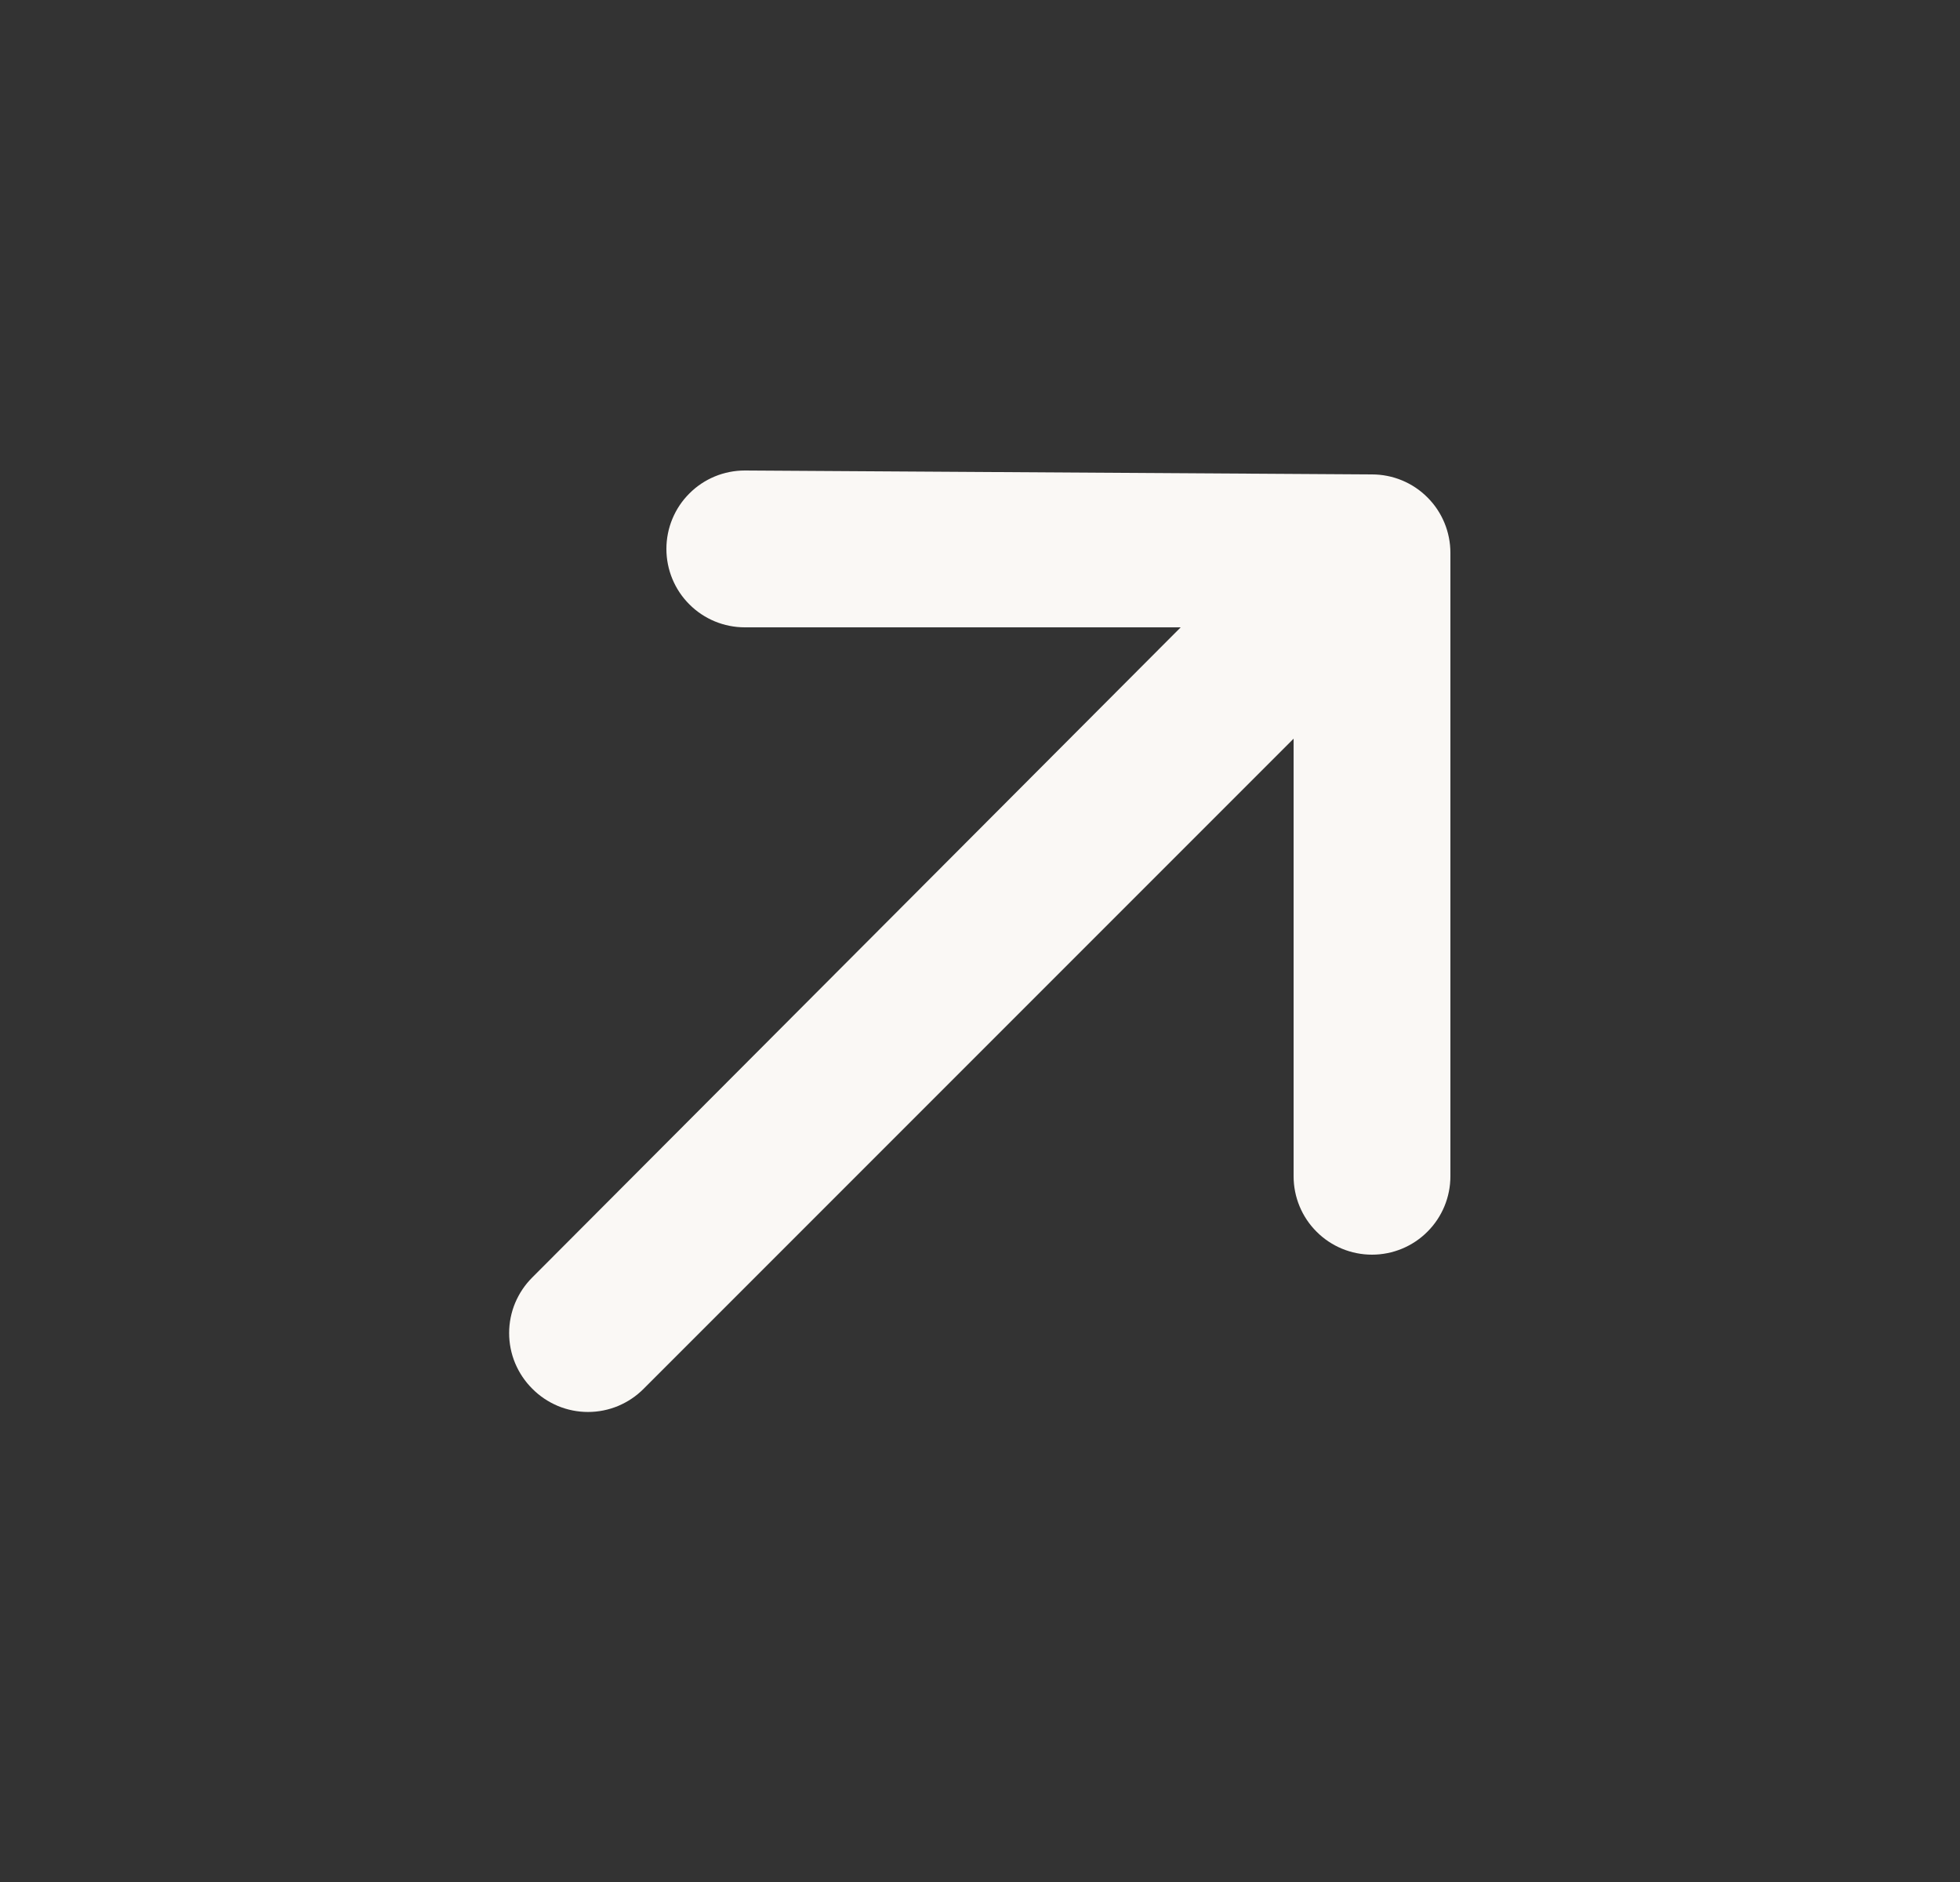 <svg width="25" height="24" viewBox="0 0 25 24" fill="none" xmlns="http://www.w3.org/2000/svg">
<rect x="0" y="0" width="25" height="24" fill="#333333" stroke="none"/>
<path d="M18.5 7.05C18.5 6.785 18.395 6.53 18.207 6.343C18.02 6.155 17.765 6.05 17.5 6.05L9.5 6C9.235 6 8.98 6.105 8.793 6.293C8.605 6.48 8.5 6.735 8.5 7C8.5 7.265 8.605 7.52 8.793 7.707C8.98 7.895 9.235 8 9.5 8H15.06L6.79 16.29C6.696 16.383 6.622 16.494 6.571 16.615C6.52 16.737 6.494 16.868 6.494 17C6.494 17.132 6.52 17.263 6.571 17.385C6.622 17.506 6.696 17.617 6.79 17.71C6.883 17.804 6.994 17.878 7.115 17.929C7.237 17.98 7.368 18.006 7.5 18.006C7.632 18.006 7.763 17.98 7.885 17.929C8.006 17.878 8.117 17.804 8.21 17.71L16.5 9.42V15C16.5 15.265 16.605 15.52 16.793 15.707C16.98 15.895 17.235 16 17.5 16C17.765 16 18.02 15.895 18.207 15.707C18.395 15.52 18.5 15.265 18.5 15V7.05Z" fill="#FAF8F5"/>
</svg>
